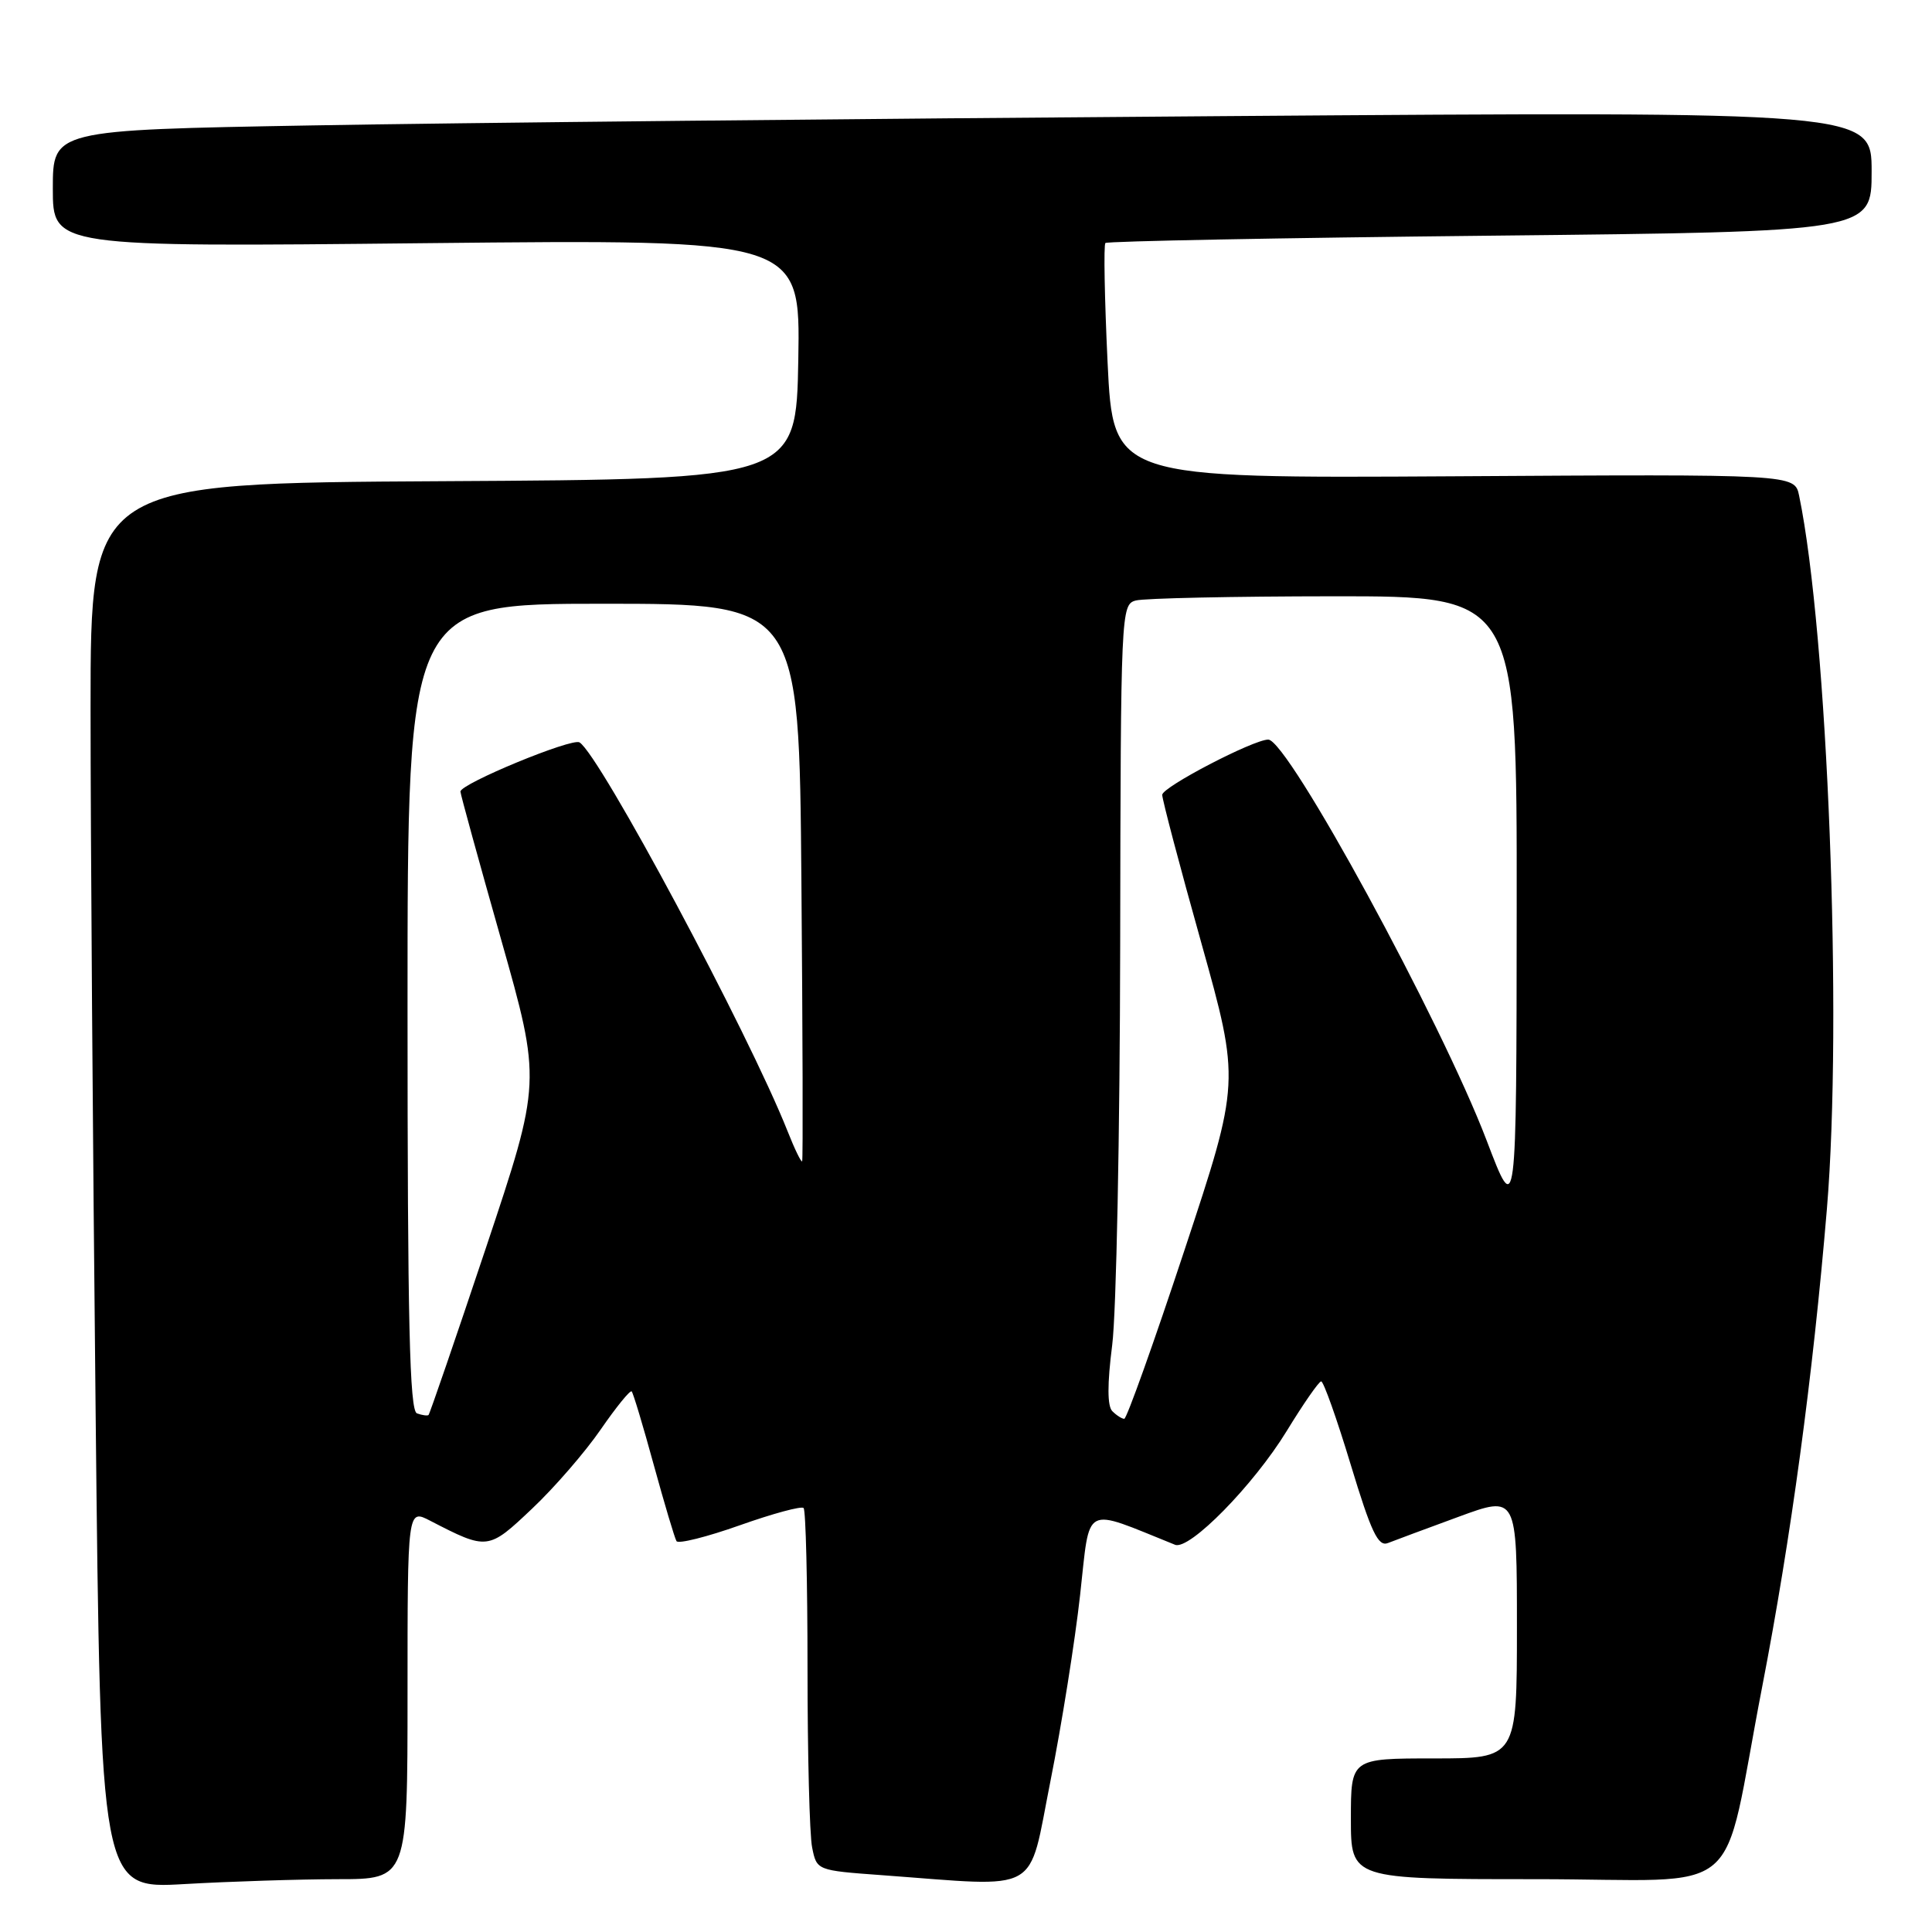 <?xml version="1.0" encoding="UTF-8" standalone="no"?>
<!DOCTYPE svg PUBLIC "-//W3C//DTD SVG 1.1//EN" "http://www.w3.org/Graphics/SVG/1.1/DTD/svg11.dtd" >
<svg xmlns="http://www.w3.org/2000/svg" xmlns:xlink="http://www.w3.org/1999/xlink" version="1.1" viewBox="0 0 256 256">
 <g >
 <path fill="currentColor"
d=" M 44.75 249.00 C 54.00 249.00 54.00 249.00 54.00 224.47 C 54.00 199.95 54.00 199.95 56.99 201.50 C 64.60 205.43 64.68 205.42 70.50 199.91 C 73.46 197.12 77.55 192.39 79.60 189.41 C 81.65 186.44 83.50 184.16 83.70 184.37 C 83.90 184.57 85.22 188.96 86.63 194.12 C 88.05 199.28 89.40 203.82 89.64 204.21 C 89.88 204.60 93.65 203.66 98.02 202.11 C 102.39 200.56 106.20 199.53 106.48 199.82 C 106.77 200.10 107.00 209.65 107.00 221.04 C 107.00 232.43 107.27 243.12 107.61 244.79 C 108.22 247.84 108.22 247.84 116.86 248.47 C 138.26 250.04 136.16 251.22 139.19 236.00 C 140.67 228.57 142.44 217.48 143.12 211.34 C 144.49 199.11 143.33 199.72 155.70 204.69 C 157.60 205.46 166.12 196.77 170.50 189.61 C 172.70 186.01 174.75 183.06 175.06 183.04 C 175.37 183.02 177.13 187.97 178.97 194.05 C 181.69 203.03 182.61 204.98 183.91 204.46 C 184.78 204.12 188.99 202.55 193.25 200.99 C 201.00 198.14 201.00 198.14 201.00 215.57 C 201.00 233.00 201.00 233.00 190.00 233.00 C 179.00 233.00 179.00 233.00 179.00 241.00 C 179.00 249.00 179.00 249.00 203.45 249.00 C 231.88 249.00 227.91 252.37 233.50 223.50 C 237.31 203.82 240.22 182.36 242.07 160.23 C 244.17 135.11 242.18 83.95 238.39 65.67 C 237.80 62.83 237.80 62.83 192.65 63.11 C 147.50 63.38 147.50 63.38 146.76 48.01 C 146.36 39.56 146.23 32.44 146.47 32.20 C 146.71 31.96 169.65 31.52 197.45 31.23 C 248.00 30.70 248.00 30.70 248.00 22.73 C 248.00 14.76 248.00 14.76 161.75 15.39 C 114.31 15.73 60.09 16.28 41.25 16.62 C 7.00 17.23 7.00 17.23 7.00 24.99 C 7.00 32.74 7.00 32.74 56.53 32.22 C 106.05 31.71 106.05 31.71 105.78 47.60 C 105.50 63.50 105.50 63.50 58.75 63.76 C 12.00 64.02 12.00 64.02 12.00 93.85 C 12.00 110.25 12.30 152.16 12.67 186.98 C 13.33 250.29 13.33 250.29 24.42 249.65 C 30.51 249.30 39.66 249.01 44.75 249.00 Z  M 55.25 187.28 C 54.27 186.93 54.00 175.25 54.00 133.42 C 54.00 80.00 54.00 80.00 79.94 80.00 C 105.89 80.00 105.89 80.00 106.19 116.75 C 106.36 136.96 106.41 153.67 106.29 153.87 C 106.18 154.08 105.30 152.28 104.35 149.87 C 99.16 136.81 79.48 100.03 76.79 98.37 C 75.79 97.75 60.99 103.86 61.01 104.89 C 61.01 105.22 63.43 114.01 66.38 124.42 C 71.74 143.34 71.74 143.34 64.40 165.31 C 60.36 177.39 56.93 187.38 56.78 187.50 C 56.63 187.62 55.94 187.53 55.25 187.28 Z  M 147.39 186.99 C 146.72 186.32 146.71 183.42 147.37 178.24 C 147.92 173.98 148.39 150.16 148.43 125.30 C 148.50 80.98 148.54 80.09 150.50 79.57 C 151.60 79.27 163.41 79.02 176.75 79.01 C 201.00 79.00 201.00 79.00 200.97 120.25 C 200.94 161.50 200.94 161.50 197.00 151.15 C 190.95 135.28 170.65 98.00 168.05 98.00 C 166.08 98.00 154.00 104.29 154.00 105.32 C 154.00 105.94 156.32 114.75 159.17 124.90 C 164.33 143.36 164.33 143.36 156.94 165.68 C 152.88 177.96 149.29 188.00 148.97 188.00 C 148.66 188.00 147.95 187.55 147.39 186.99 Z "/>
</g>
</svg>